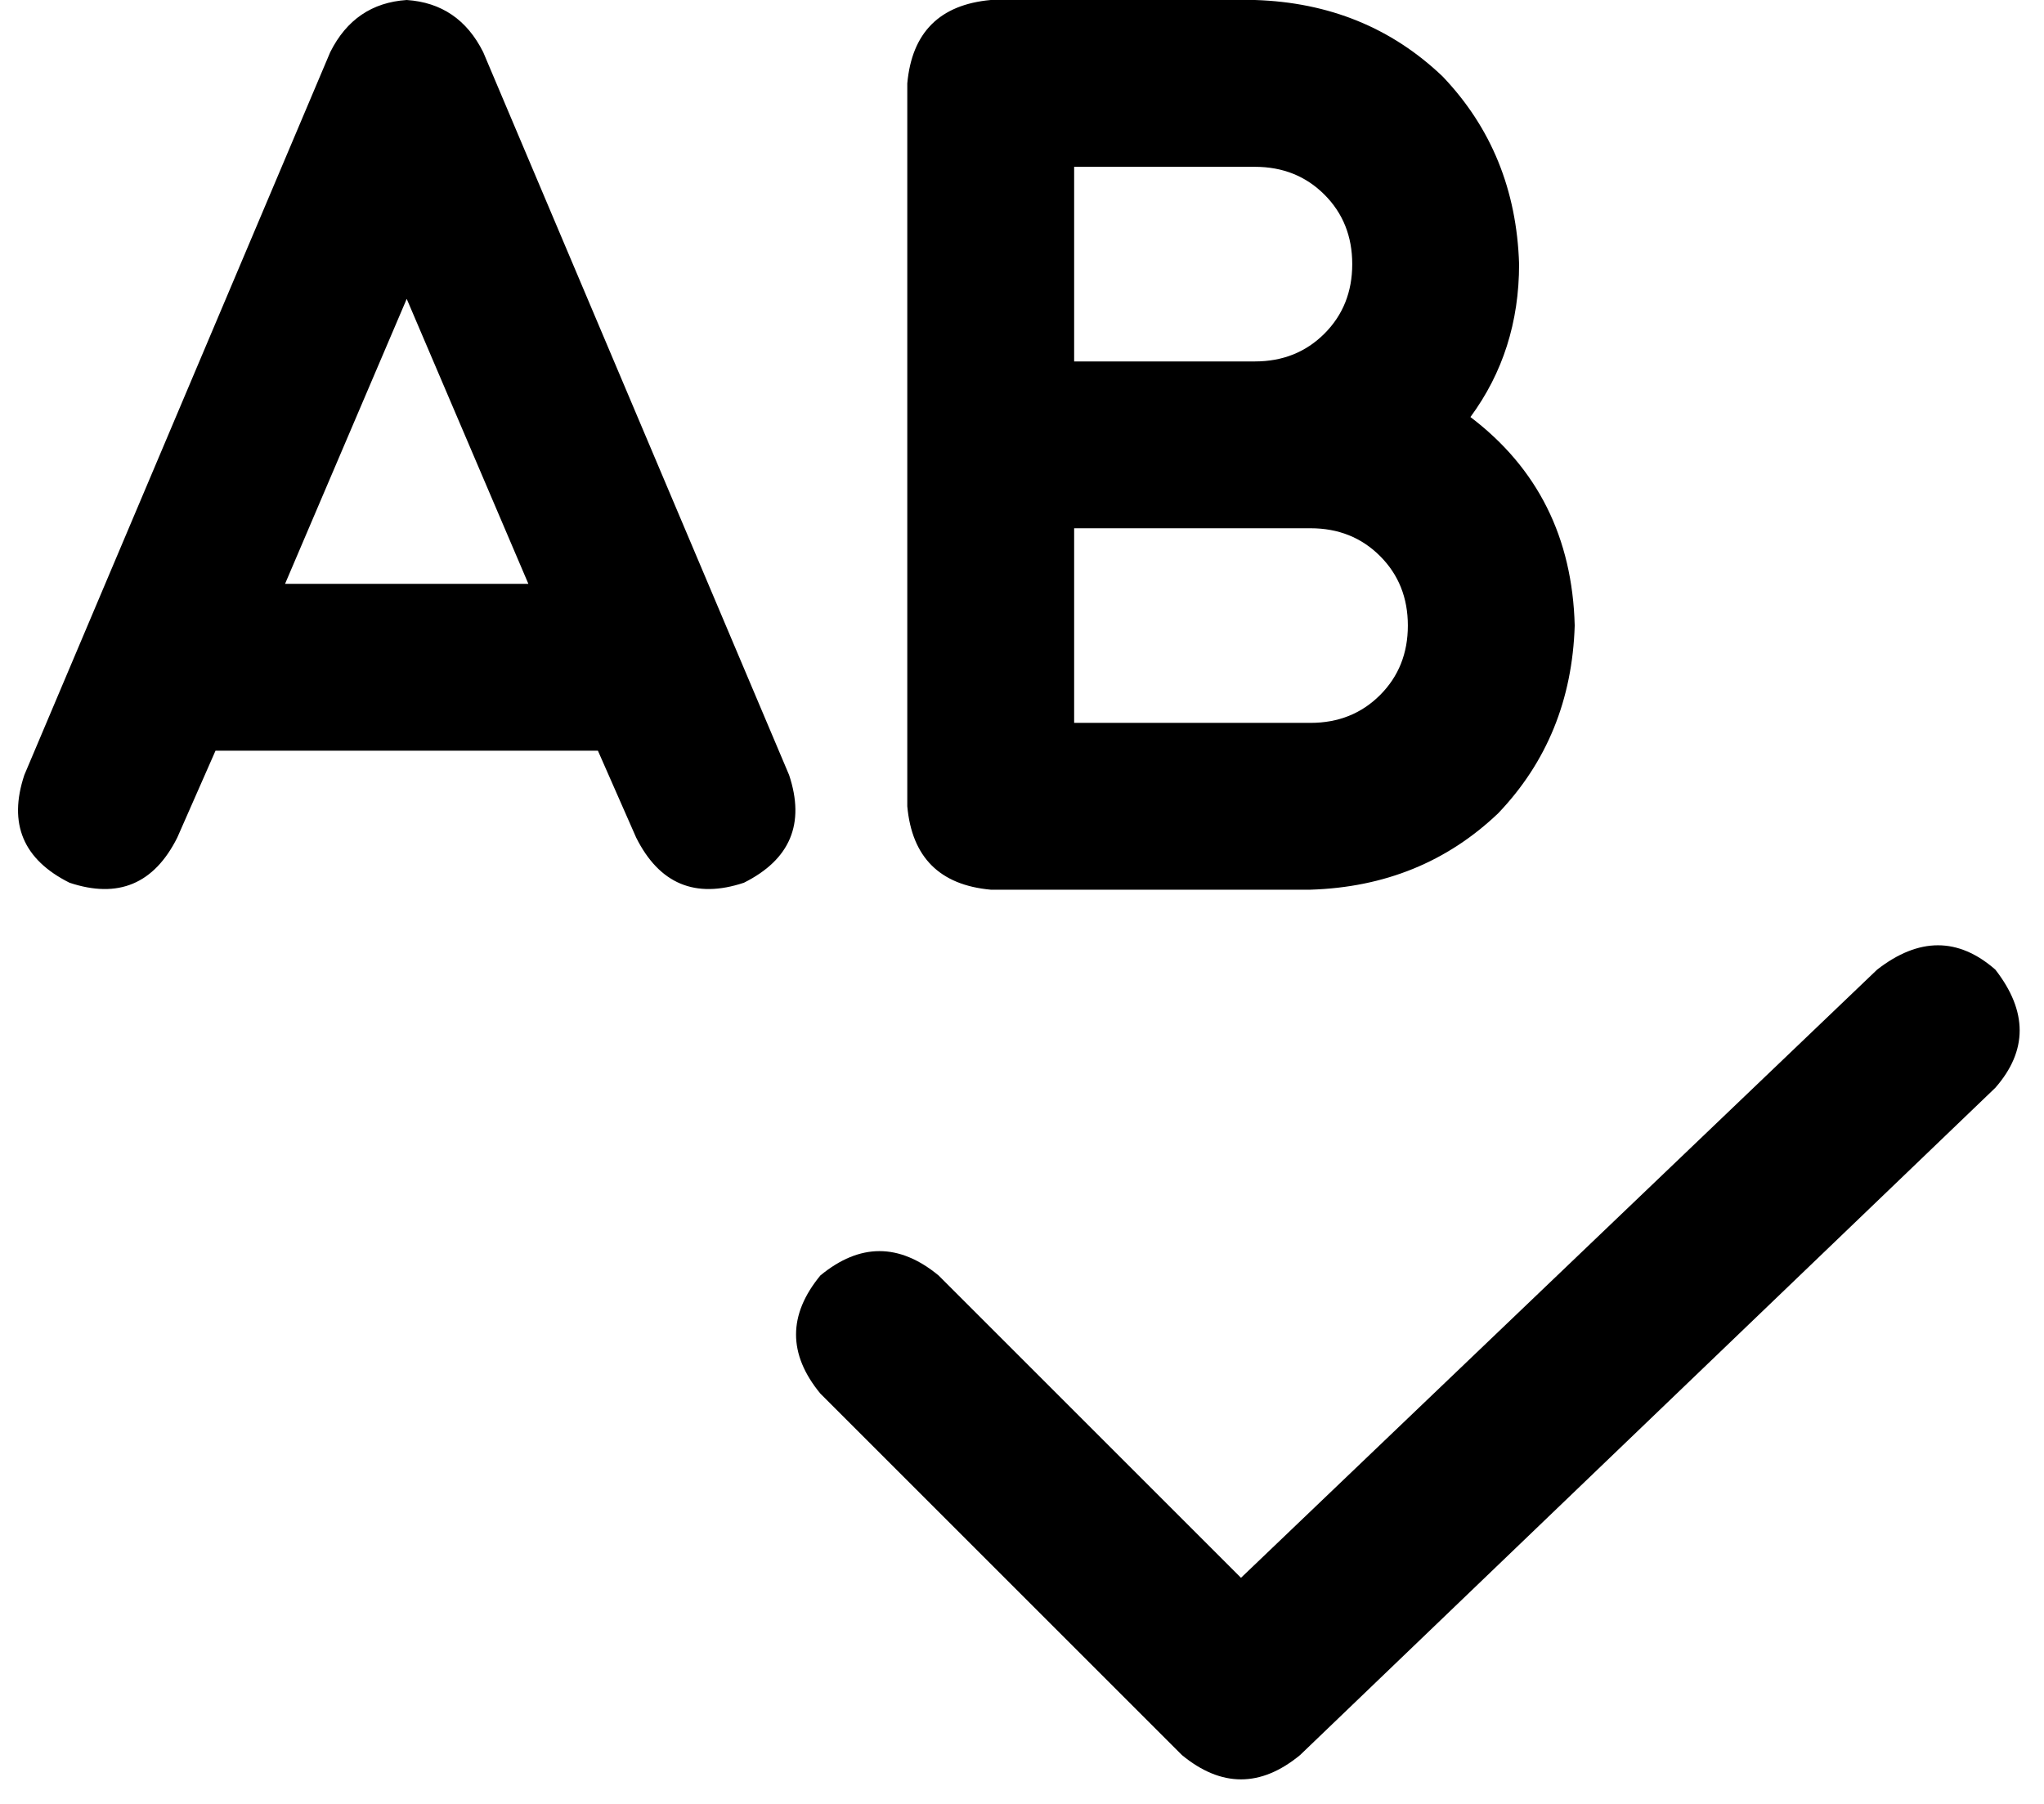 <svg viewBox="0 0 588 519">
  <path
    d="M 139 15 Q 132 1 117 0 Q 102 1 95 15 L 7 223 Q 0 244 20 254 Q 41 261 51 241 L 62 216 L 172 216 L 183 241 Q 193 261 214 254 Q 234 244 227 223 L 139 15 L 139 15 Z M 152 168 L 82 168 L 117 86 L 152 168 L 152 168 Z M 261 24 L 261 128 L 261 232 Q 263 254 285 256 L 377 256 Q 409 255 431 234 Q 452 212 453 180 Q 452 142 423 120 Q 437 101 437 76 Q 436 44 415 22 Q 393 1 361 0 L 285 0 Q 263 2 261 24 L 261 24 Z M 361 104 L 309 104 L 309 48 L 361 48 Q 373 48 381 56 Q 389 64 389 76 Q 389 88 381 96 Q 373 104 361 104 L 361 104 Z M 309 152 L 361 152 L 377 152 Q 389 152 397 160 Q 405 168 405 180 Q 405 192 397 200 Q 389 208 377 208 L 309 208 L 309 152 L 309 152 Z M 574 313 Q 588 297 574 279 Q 558 265 540 279 L 357 454 L 270 367 Q 253 353 236 367 Q 222 384 236 401 L 340 505 Q 357 519 374 505 L 574 313 L 574 313 Z"
  />
</svg>